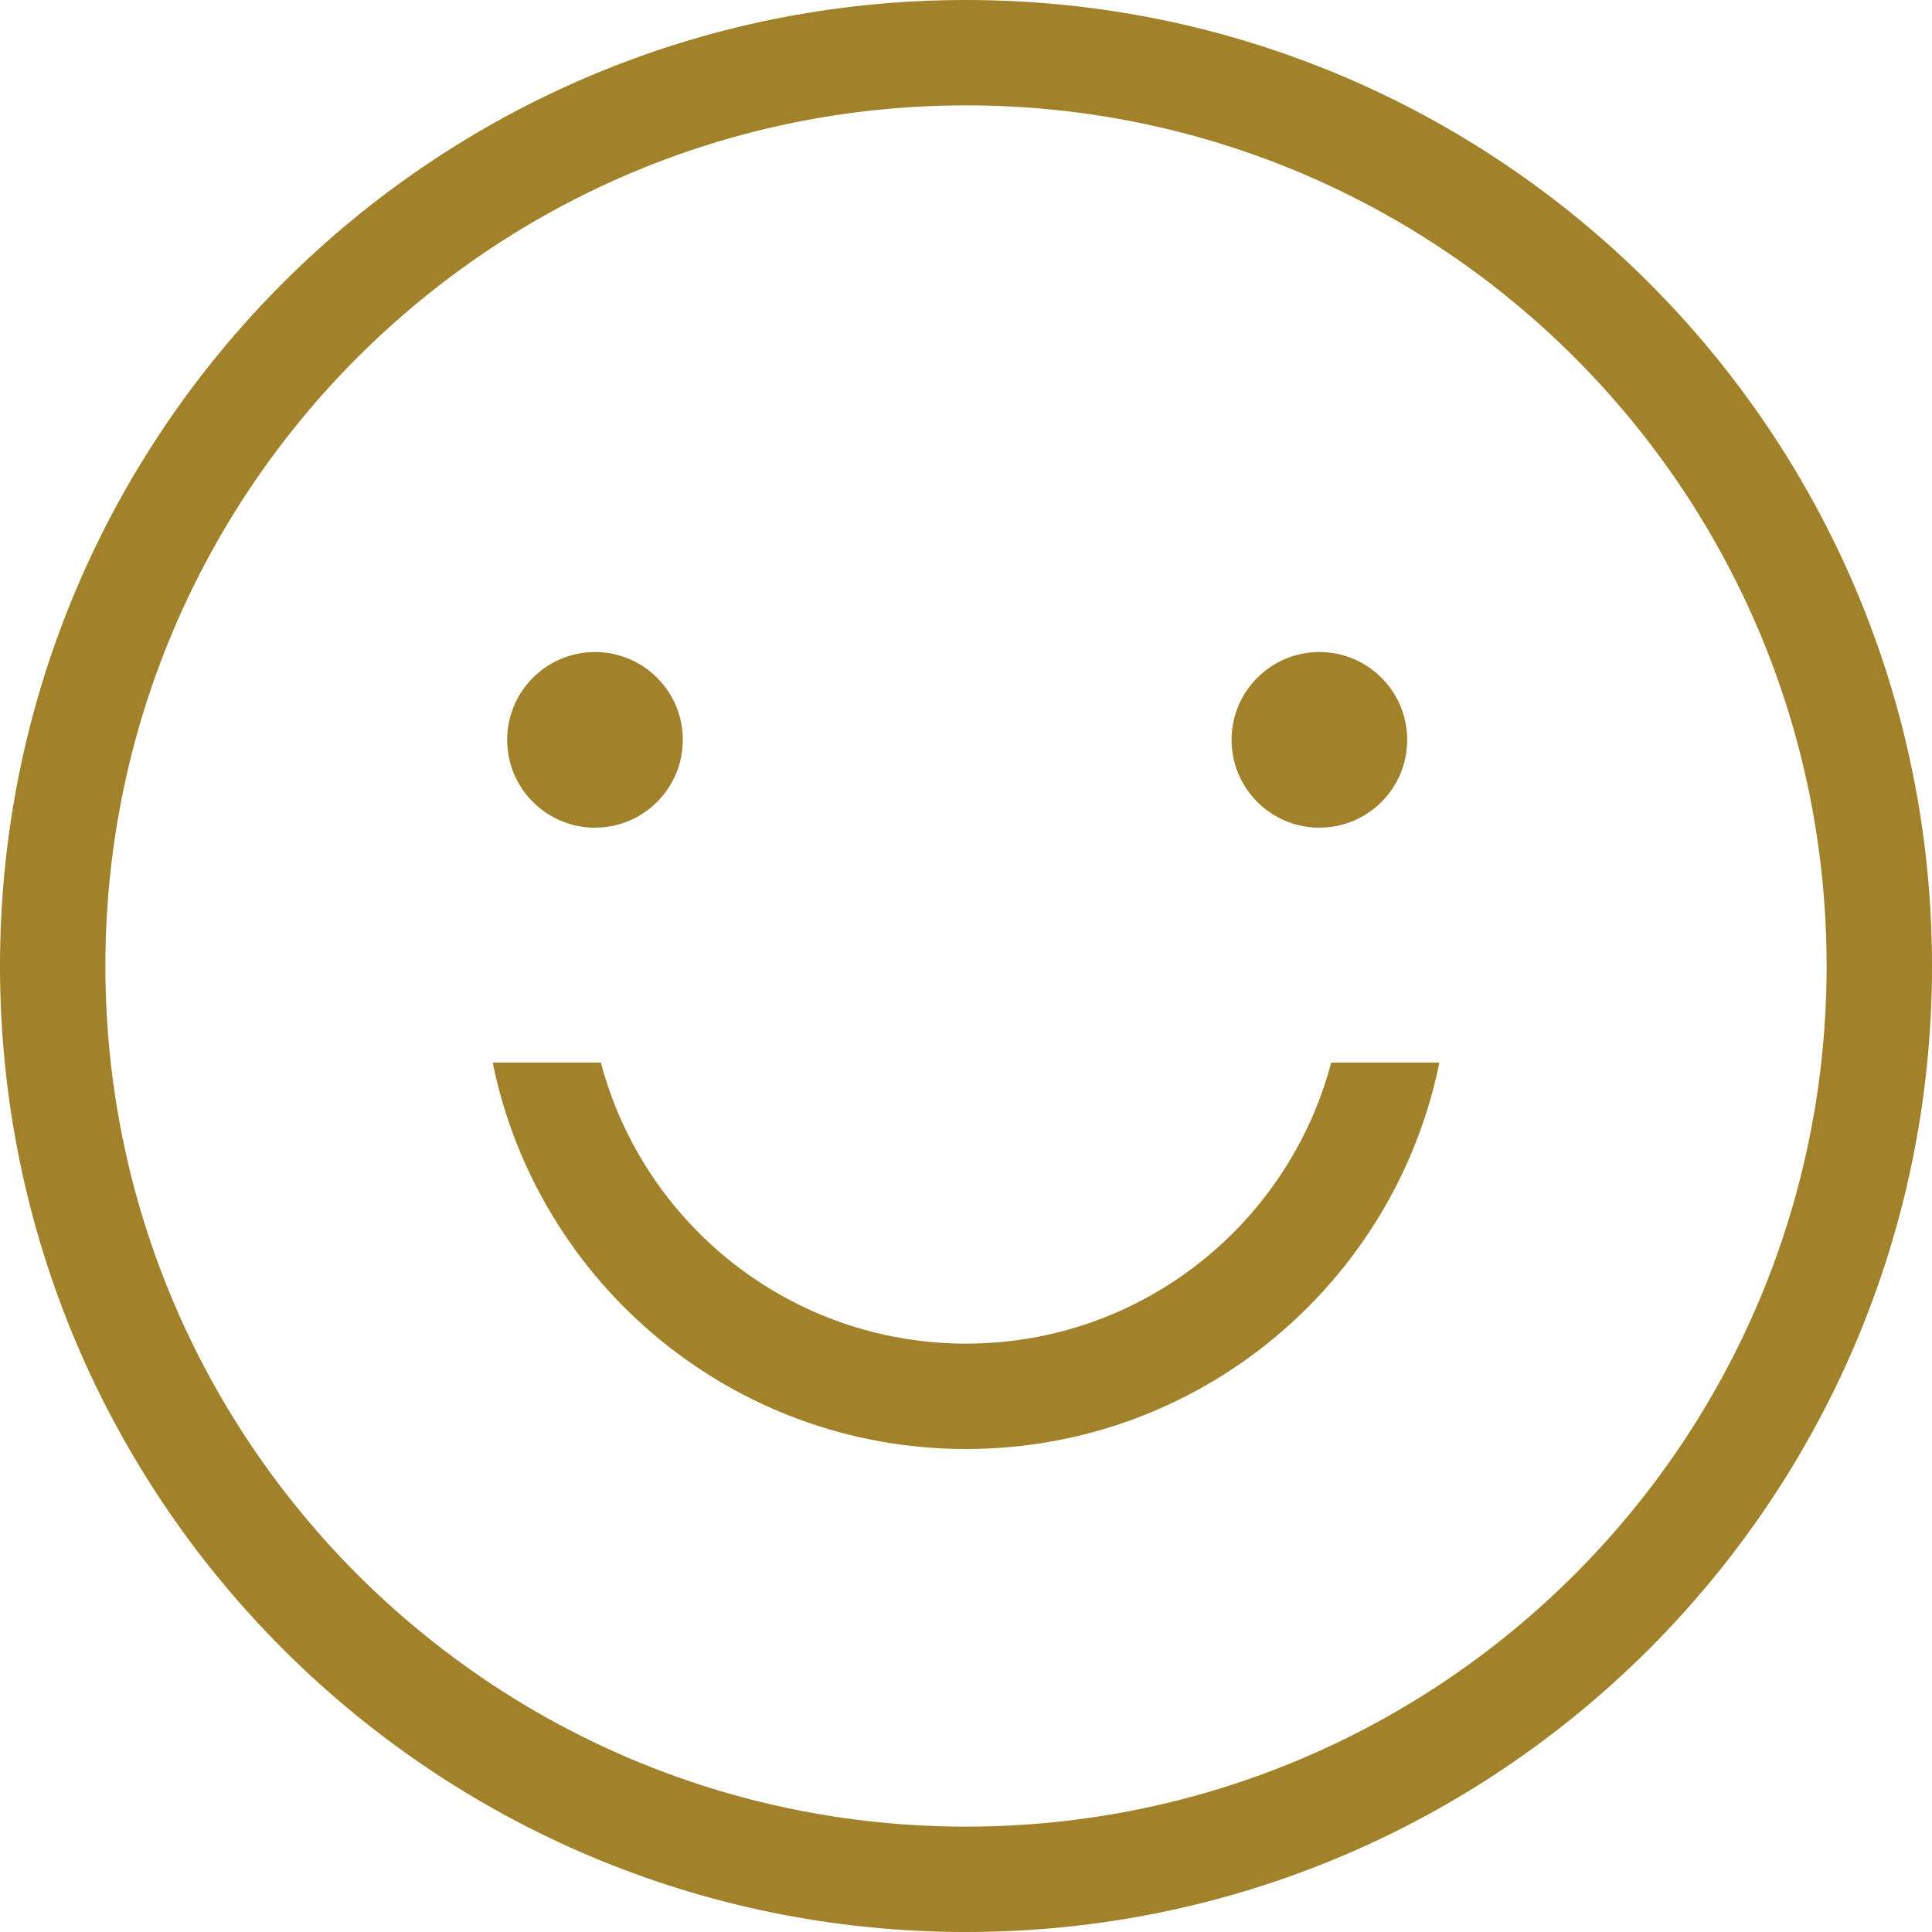 <svg width="55" height="55" viewBox="0 0 55 55" fill="none" xmlns="http://www.w3.org/2000/svg">
<path fill-rule="evenodd" clip-rule="evenodd" d="M52 27.5C52 41.031 41.031 52 27.5 52C13.969 52 3 41.031 3 27.5C3 13.969 13.969 3 27.5 3C41.031 3 52 13.969 52 27.5ZM55 27.5C55 42.688 42.688 55 27.5 55C12.312 55 0 42.688 0 27.5C0 12.312 12.312 0 27.5 0C42.688 0 55 12.312 55 27.5ZM27.501 41.25C20.849 41.25 15.3 36.527 14.026 30.25H17.106C18.321 34.855 22.515 38.25 27.501 38.25C32.487 38.25 36.681 34.855 37.896 30.25H40.976C39.702 36.527 34.153 41.25 27.501 41.25ZM40.06 21.062C40.06 22.443 38.941 23.562 37.56 23.562C36.18 23.562 35.06 22.443 35.06 21.062C35.06 19.682 36.18 18.562 37.56 18.562C38.941 18.562 40.06 19.682 40.06 21.062ZM16.938 23.562C18.318 23.562 19.438 22.443 19.438 21.062C19.438 19.682 18.318 18.562 16.938 18.562C15.557 18.562 14.438 19.682 14.438 21.062C14.438 22.443 15.557 23.562 16.938 23.562Z" fill="#A18129"/>
</svg>
